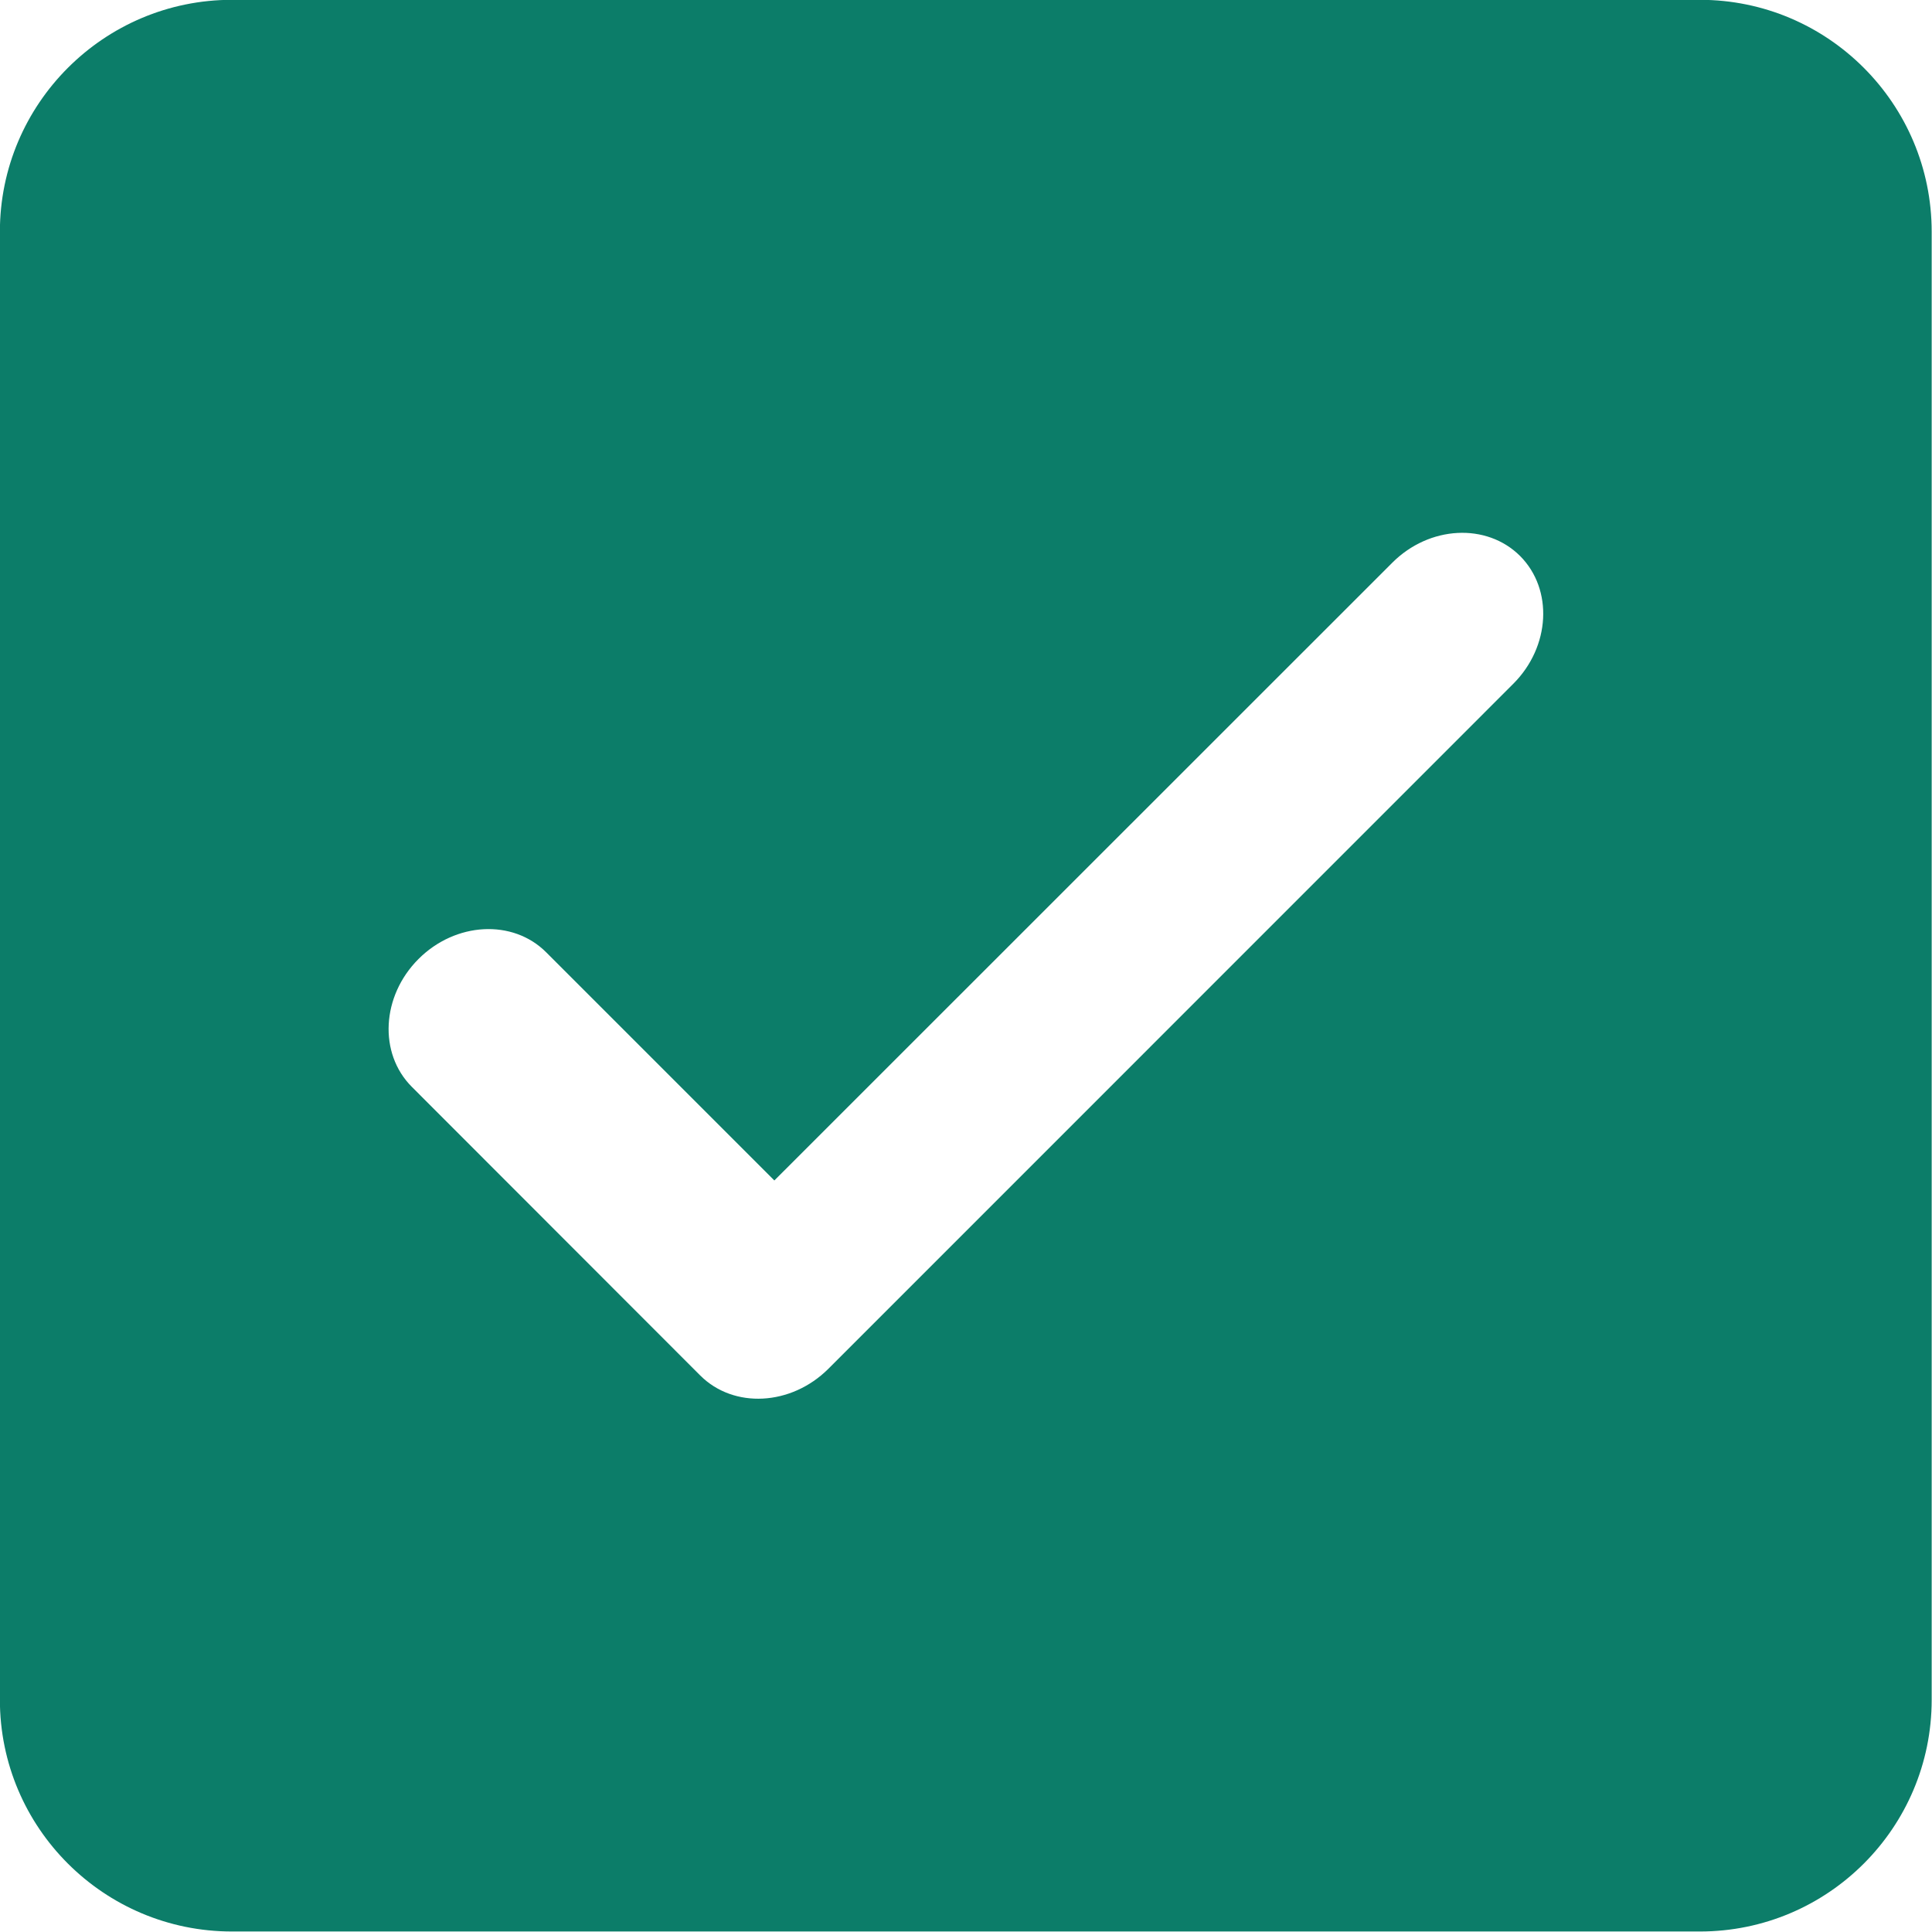 <?xml version="1.0" encoding="UTF-8" standalone="no"?>
<!DOCTYPE svg PUBLIC "-//W3C//DTD SVG 1.1//EN" "http://www.w3.org/Graphics/SVG/1.1/DTD/svg11.dtd">
<svg width="100%" height="100%" viewBox="0 0 20 20" version="1.1" xmlns="http://www.w3.org/2000/svg" xmlns:xlink="http://www.w3.org/1999/xlink" xml:space="preserve" xmlns:serif="http://www.serif.com/" style="fill-rule:evenodd;clip-rule:evenodd;stroke-linejoin:round;stroke-miterlimit:2;">
    <g transform="matrix(2.66,0,0,2.179,-3.257,-3.826)">
        <path d="M8.742,2.857L8.742,9.831C8.742,10.439 8.338,10.932 7.84,10.932L2.127,10.932C1.629,10.932 1.224,10.439 1.224,9.831L1.224,2.857C1.224,2.249 1.629,1.755 2.127,1.755L7.84,1.755C8.338,1.755 8.742,2.249 8.742,2.857ZM3.95,8.291C4.08,8.449 4.303,8.435 4.448,8.259L7.114,5.004C7.258,4.828 7.27,4.556 7.14,4.397C7.01,4.239 6.787,4.253 6.643,4.429L4.238,7.364L3.35,6.28C3.22,6.121 2.997,6.136 2.853,6.312C2.709,6.488 2.697,6.76 2.827,6.919L3.95,8.291Z" style="fill:rgb(12,125,105);"/>
    </g>
</svg>
